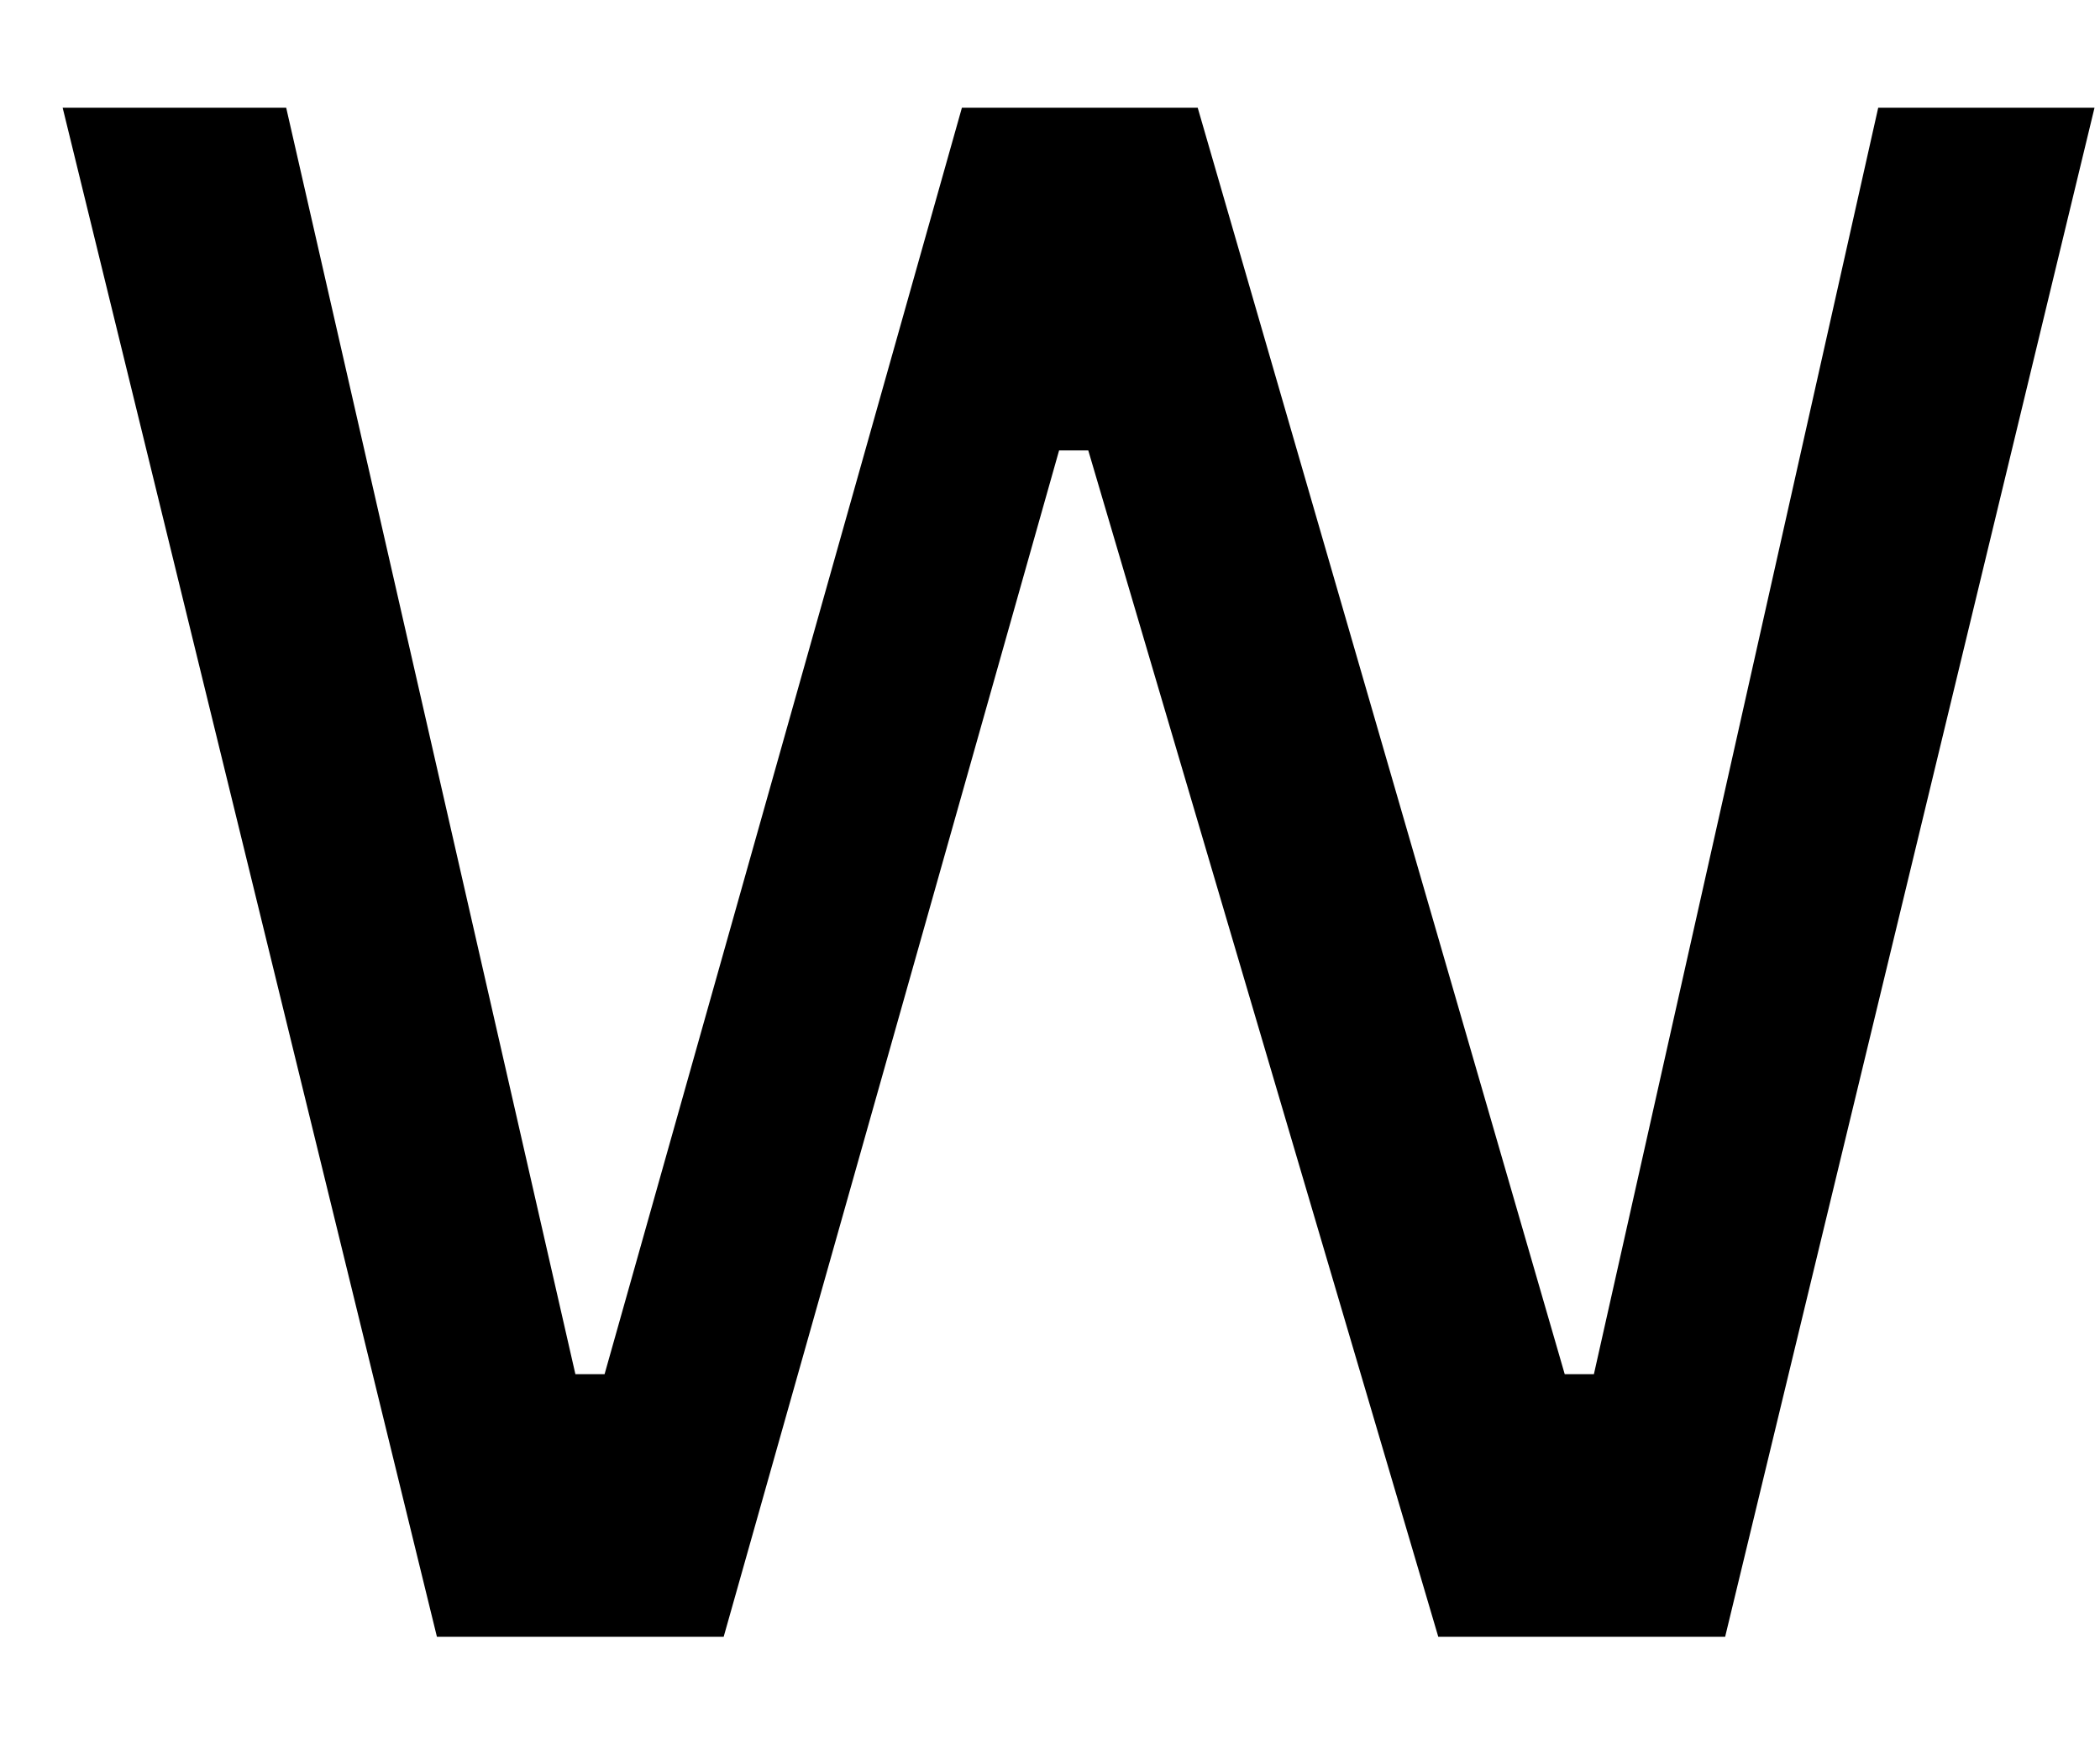 <svg width="18" height="15" viewBox="0 0 18 15" fill="none" xmlns="http://www.w3.org/2000/svg">
<path d="M6.203 14.027H3.745L0.537 0.923H2.453L4.932 11.777H5.182L8.245 0.923H10.266L13.412 11.777H13.662L16.099 0.923H17.953L14.787 14.027H12.328L9.328 3.86H9.078L6.203 14.027Z" fill="black"/>
</svg>
